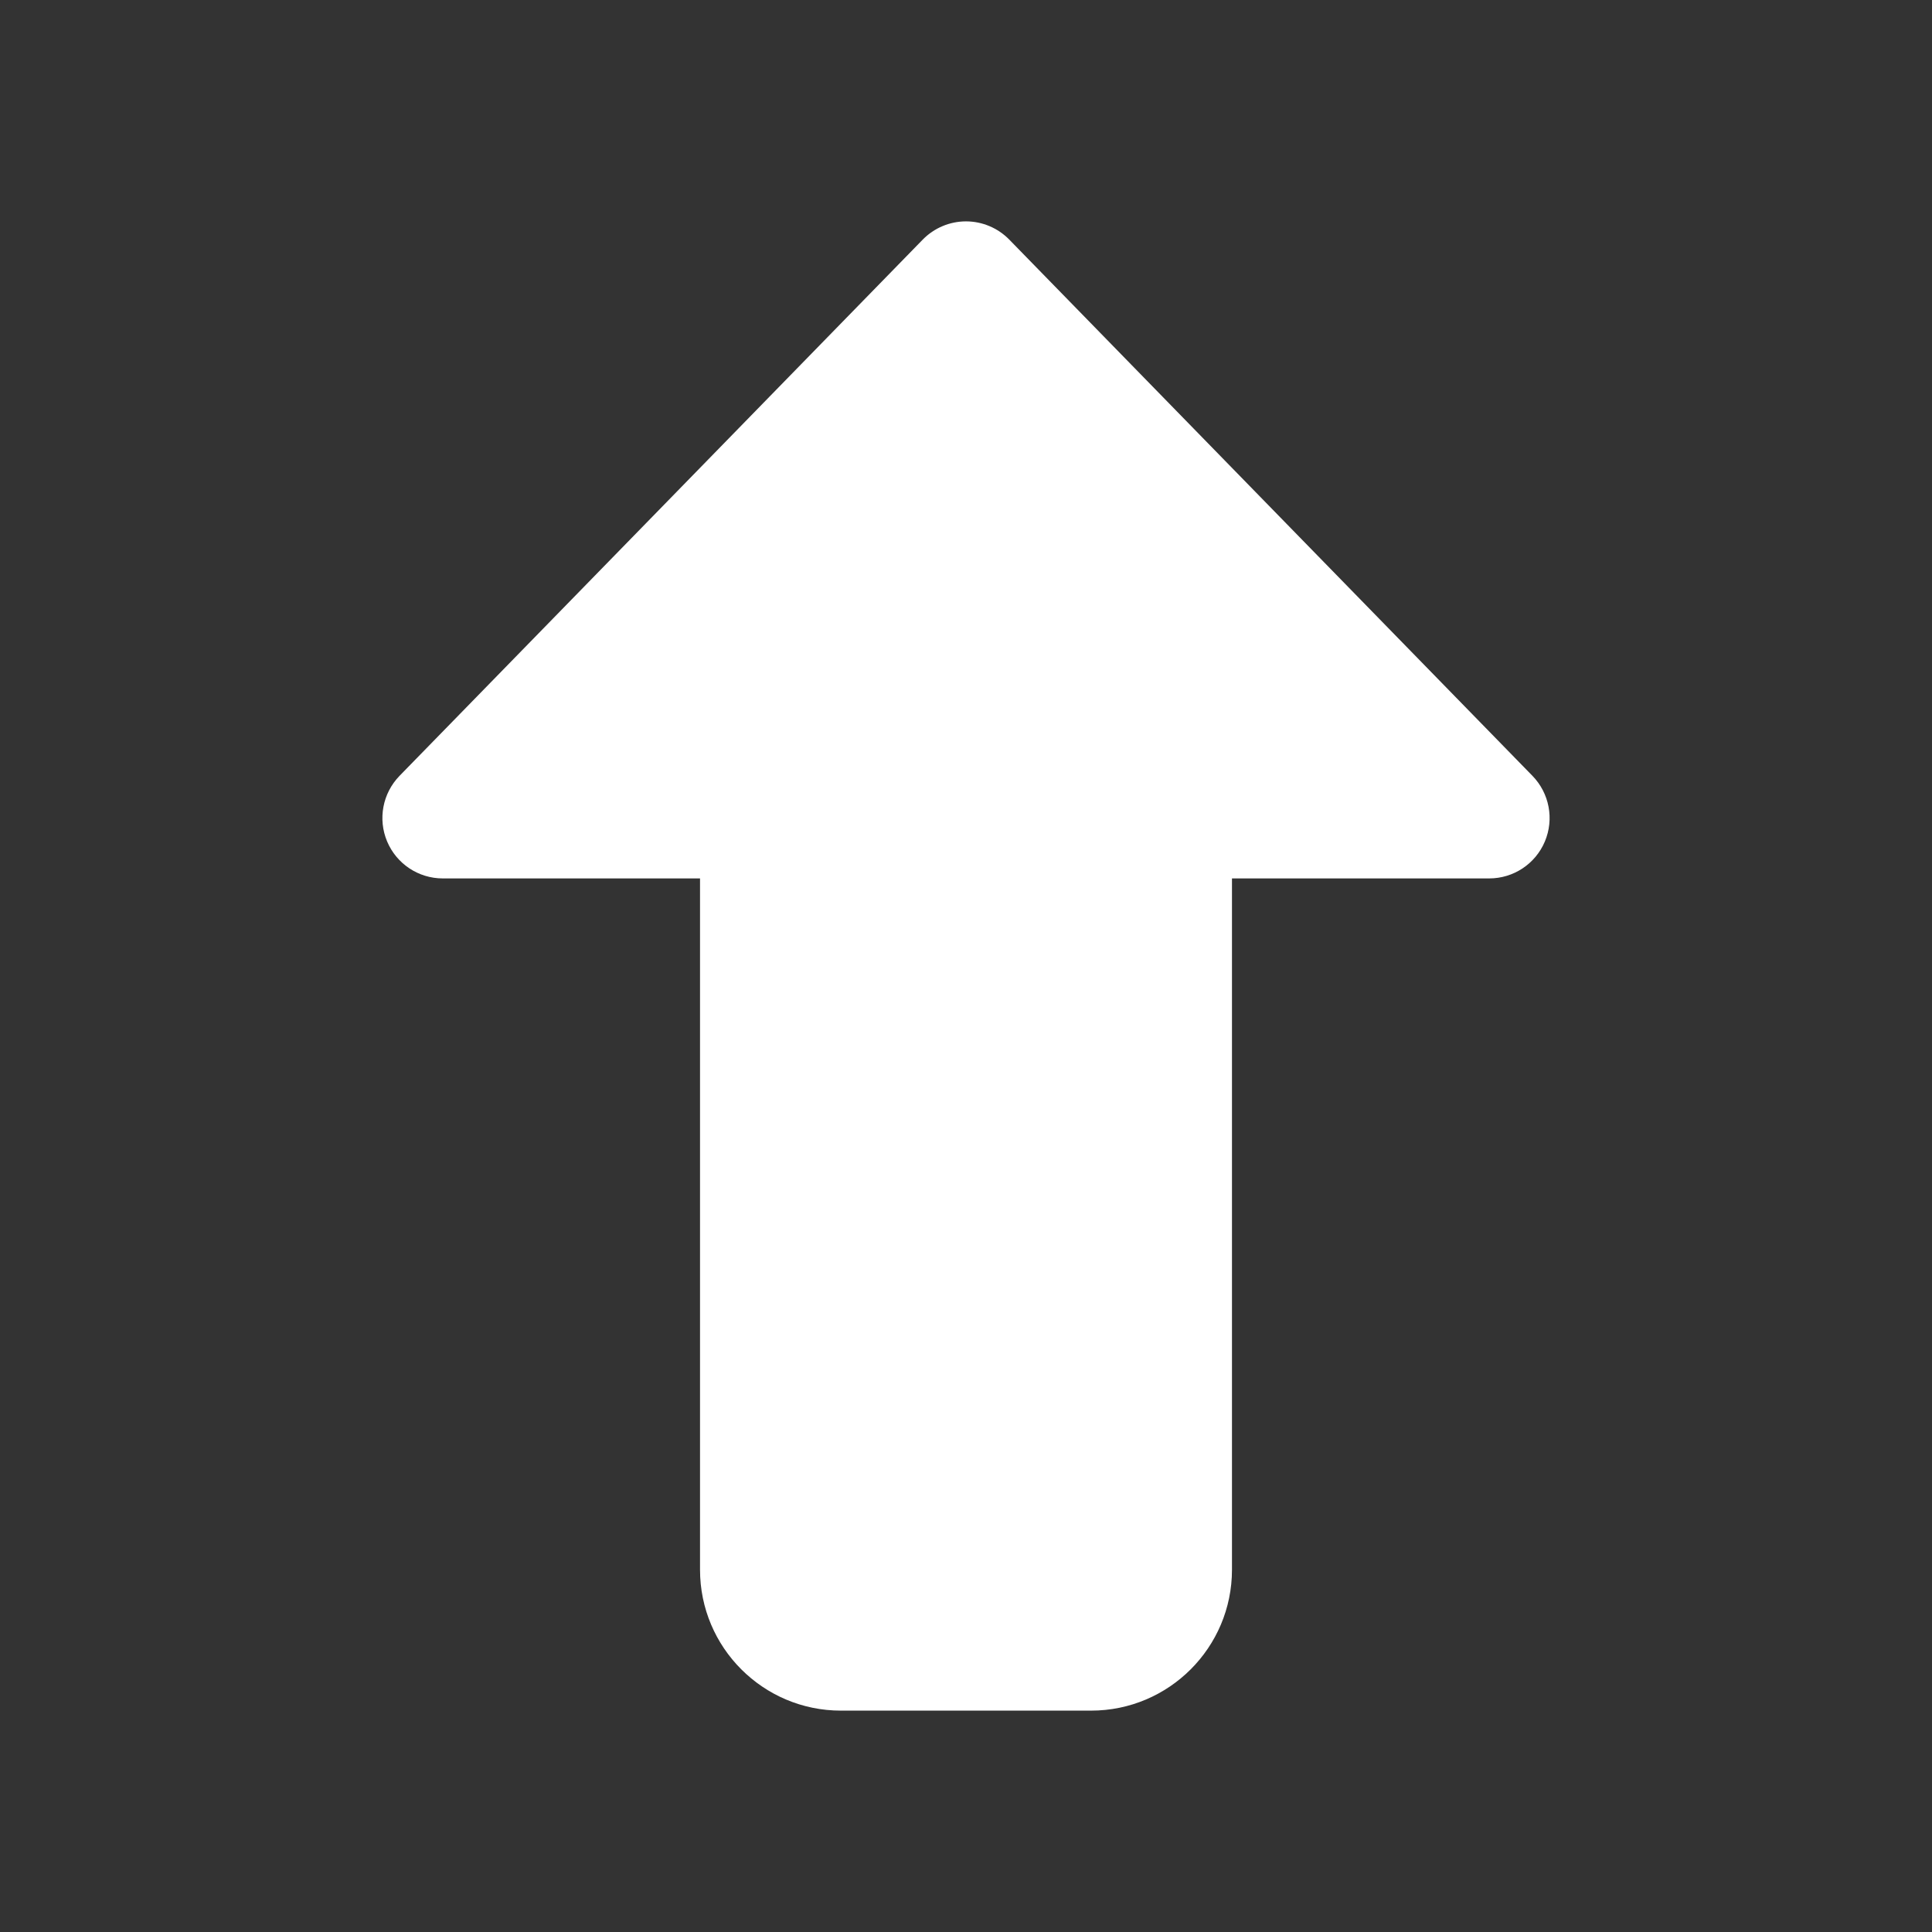<svg width="24" height="24" viewBox="0 0 24 24" fill="none" xmlns="http://www.w3.org/2000/svg">
<rect x="0" y="0" width="24" height="24" fill="#333333" stroke="none"/>
<path d="M18.5 10.162L12 3.5L5.5 10.162H9.446V19.5C9.446 20.052 9.894 20.5 10.446 20.5H13.554C14.106 20.5 14.554 20.052 14.554 19.5V10.162H18.5Z" fill="white"/>
<path fill-rule="evenodd" clip-rule="evenodd" d="M19.191 10.453C19.074 10.731 18.802 10.912 18.5 10.912H15.304V19.5C15.304 20.466 14.52 21.25 13.554 21.25H10.446C9.48 21.25 8.696 20.466 8.696 19.5V10.912H5.5C5.198 10.912 4.926 10.731 4.809 10.453C4.692 10.175 4.753 9.854 4.963 9.638L11.463 2.976C11.604 2.832 11.798 2.75 12 2.75C12.202 2.75 12.396 2.832 12.537 2.976L19.037 9.638C19.247 9.854 19.308 10.175 19.191 10.453ZM12 4.574L7.28 9.412H9.446C9.861 9.412 10.196 9.748 10.196 10.162V19.5C10.196 19.638 10.308 19.75 10.446 19.75H13.554C13.692 19.75 13.804 19.638 13.804 19.5V10.162C13.804 9.748 14.139 9.412 14.554 9.412H16.72L12 4.574Z" fill="white"/>
</svg>
